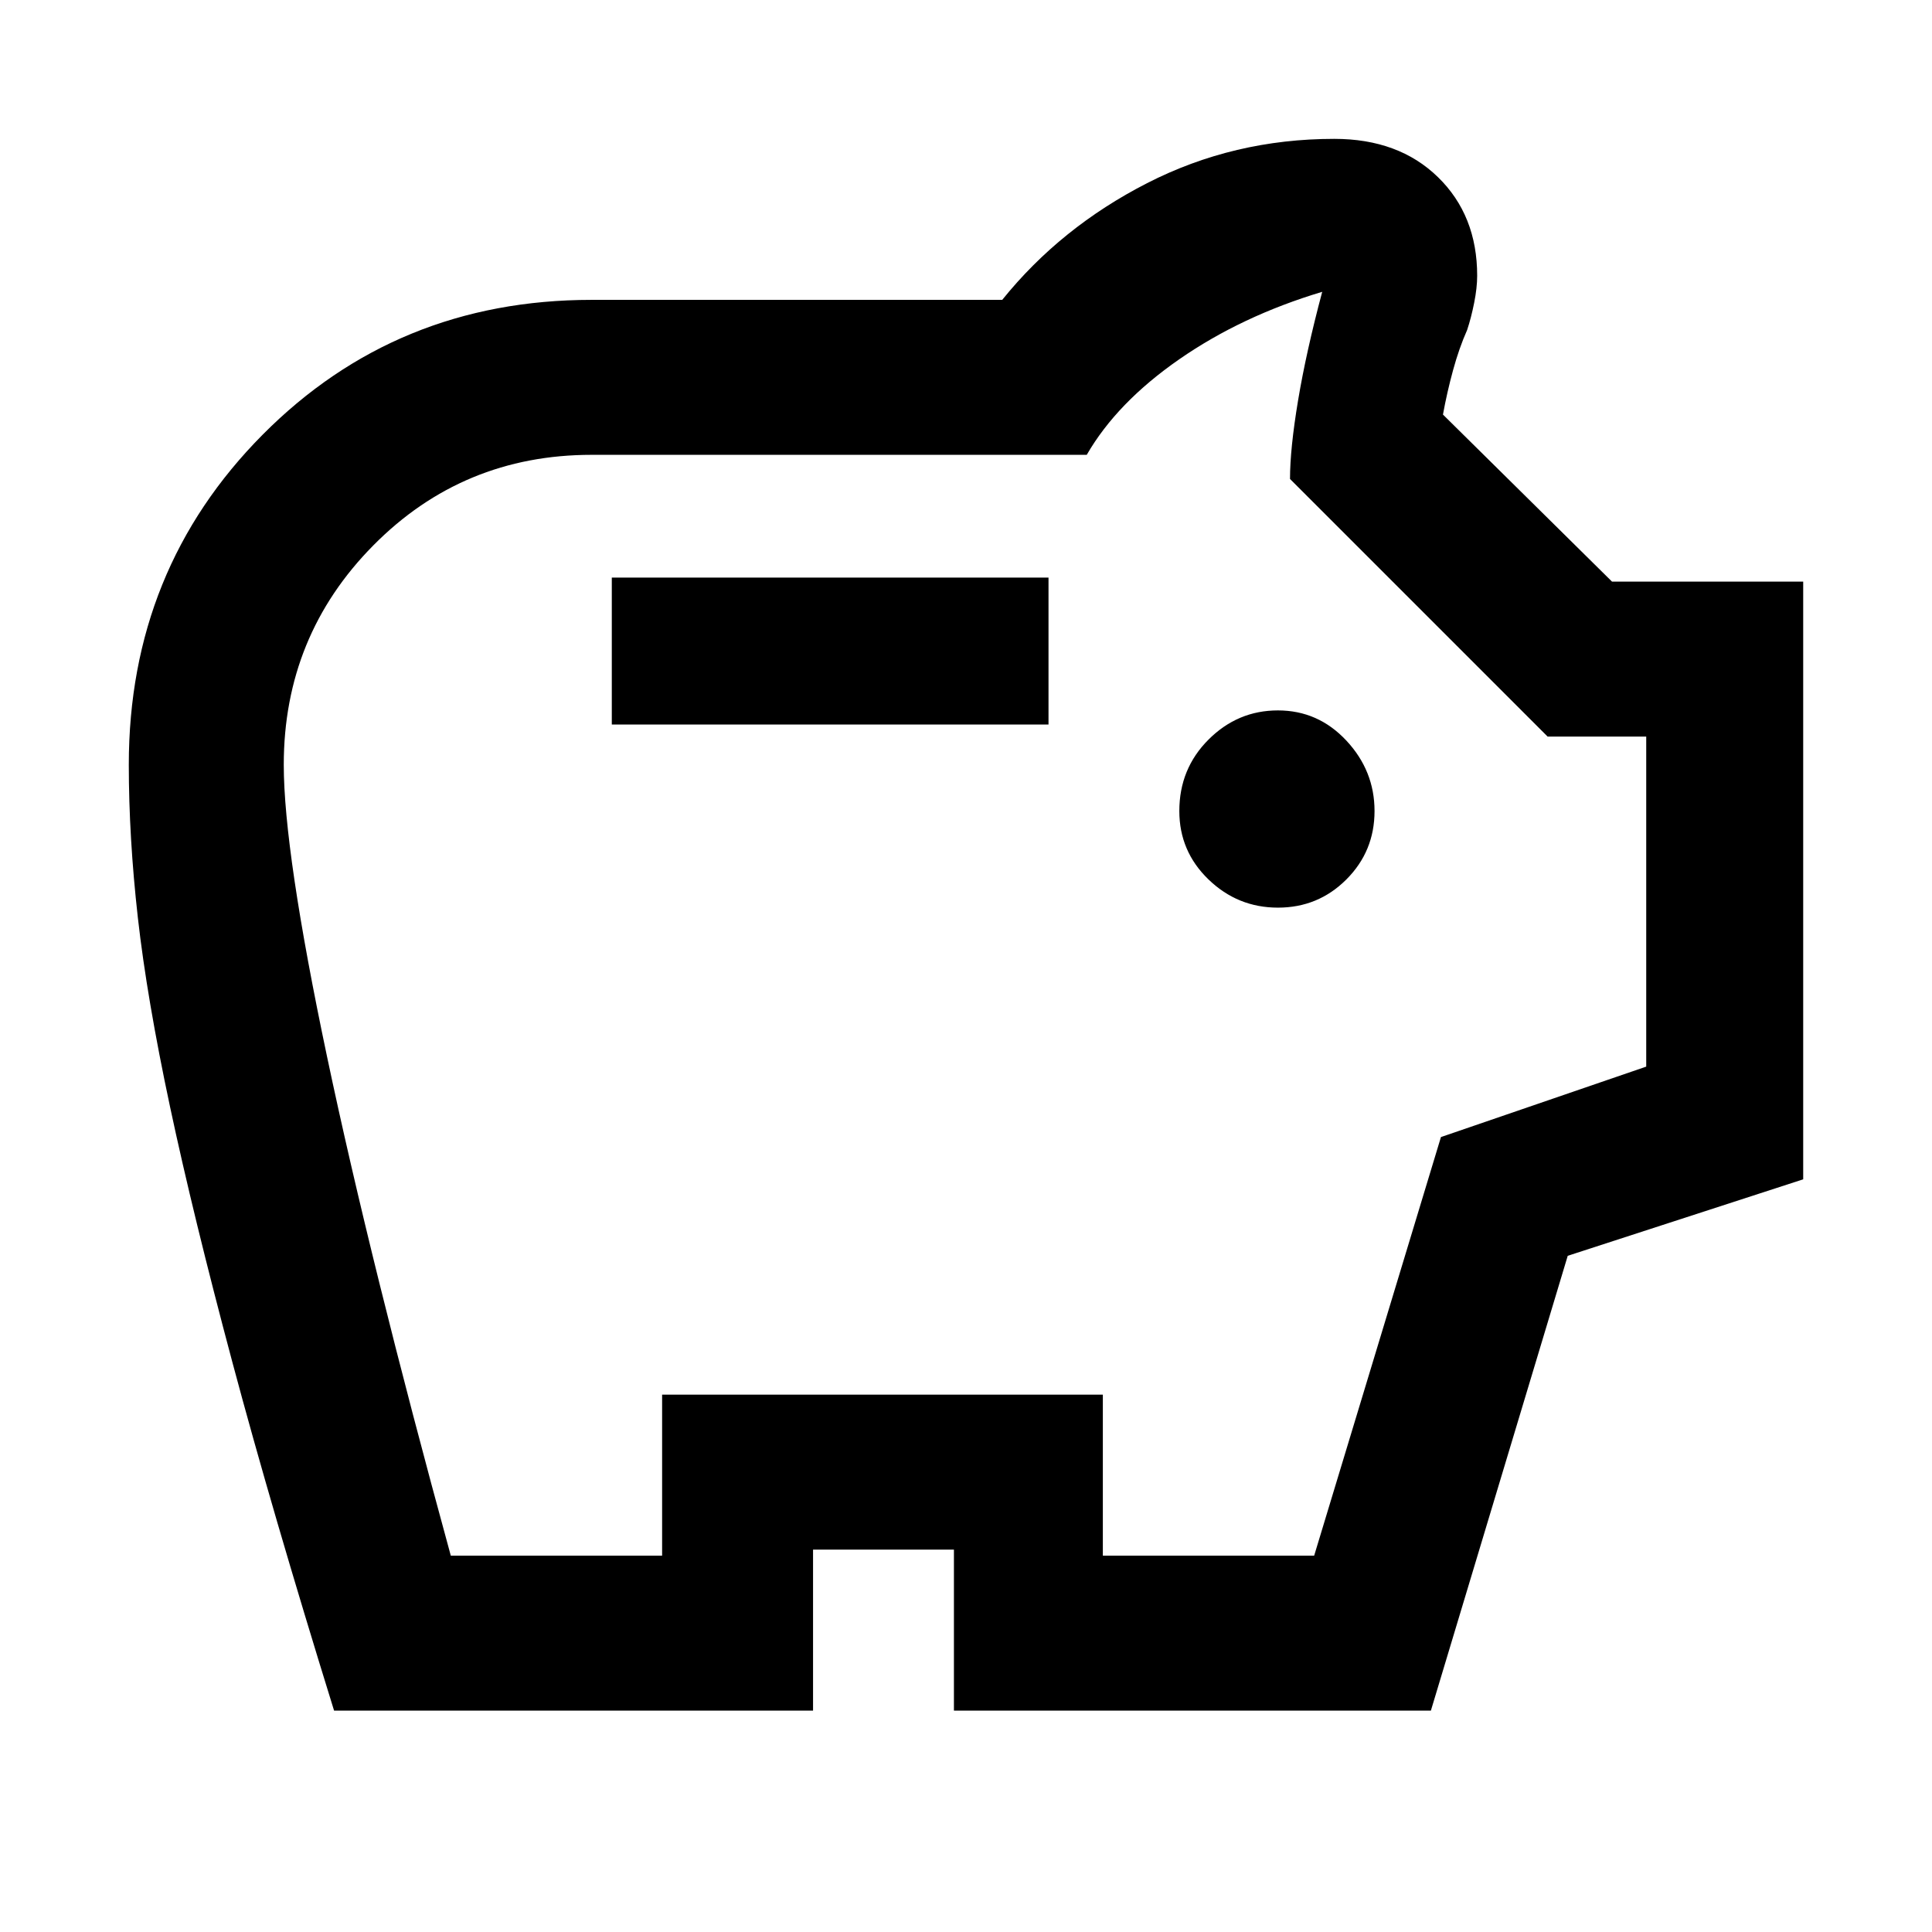 <svg xmlns="http://www.w3.org/2000/svg" height="48" width="48"><path d="M31.75 22.55Q32.75 22.55 33.45 21.85Q34.15 21.15 34.15 20.15Q34.15 19.15 33.45 18.4Q32.75 17.65 31.75 17.65Q30.75 17.65 30.025 18.375Q29.3 19.1 29.3 20.15Q29.3 21.15 30.025 21.85Q30.75 22.55 31.75 22.55ZM15.2 18H26.05V14.35H15.2ZM8.3 42.5Q6.75 37.5 5.775 33.85Q4.8 30.2 4.225 27.5Q3.65 24.8 3.425 22.8Q3.2 20.8 3.2 19Q3.2 14.15 6.525 10.8Q9.85 7.45 14.7 7.45H24.9Q26.35 5.65 28.5 4.55Q30.65 3.45 33.15 3.45Q34.75 3.45 35.725 4.4Q36.7 5.35 36.7 6.85Q36.7 7.15 36.625 7.525Q36.55 7.9 36.45 8.2Q36.25 8.65 36.1 9.2Q35.95 9.75 35.85 10.3L40.05 14.45H44.8V29.3L38.95 31.2L35.55 42.5H23.7V38.5H20.2V42.5ZM11.2 38.65H16.45V34.65H27.4V38.65H32.65L35.8 28.25L40.9 26.5V18.3H38.45L32.05 11.9Q32.05 11.15 32.25 9.95Q32.45 8.75 32.85 7.25Q30.85 7.85 29.3 8.925Q27.75 10 27 11.3H14.7Q11.5 11.3 9.275 13.55Q7.05 15.8 7.05 19Q7.05 21.15 8.125 26.25Q9.2 31.35 11.2 38.65ZM24 22.95Q24 22.95 24 22.95Q24 22.95 24 22.95Q24 22.95 24 22.95Q24 22.95 24 22.95Q24 22.95 24 22.95Q24 22.95 24 22.95Q24 22.95 24 22.95Q24 22.95 24 22.95Z"/></svg>